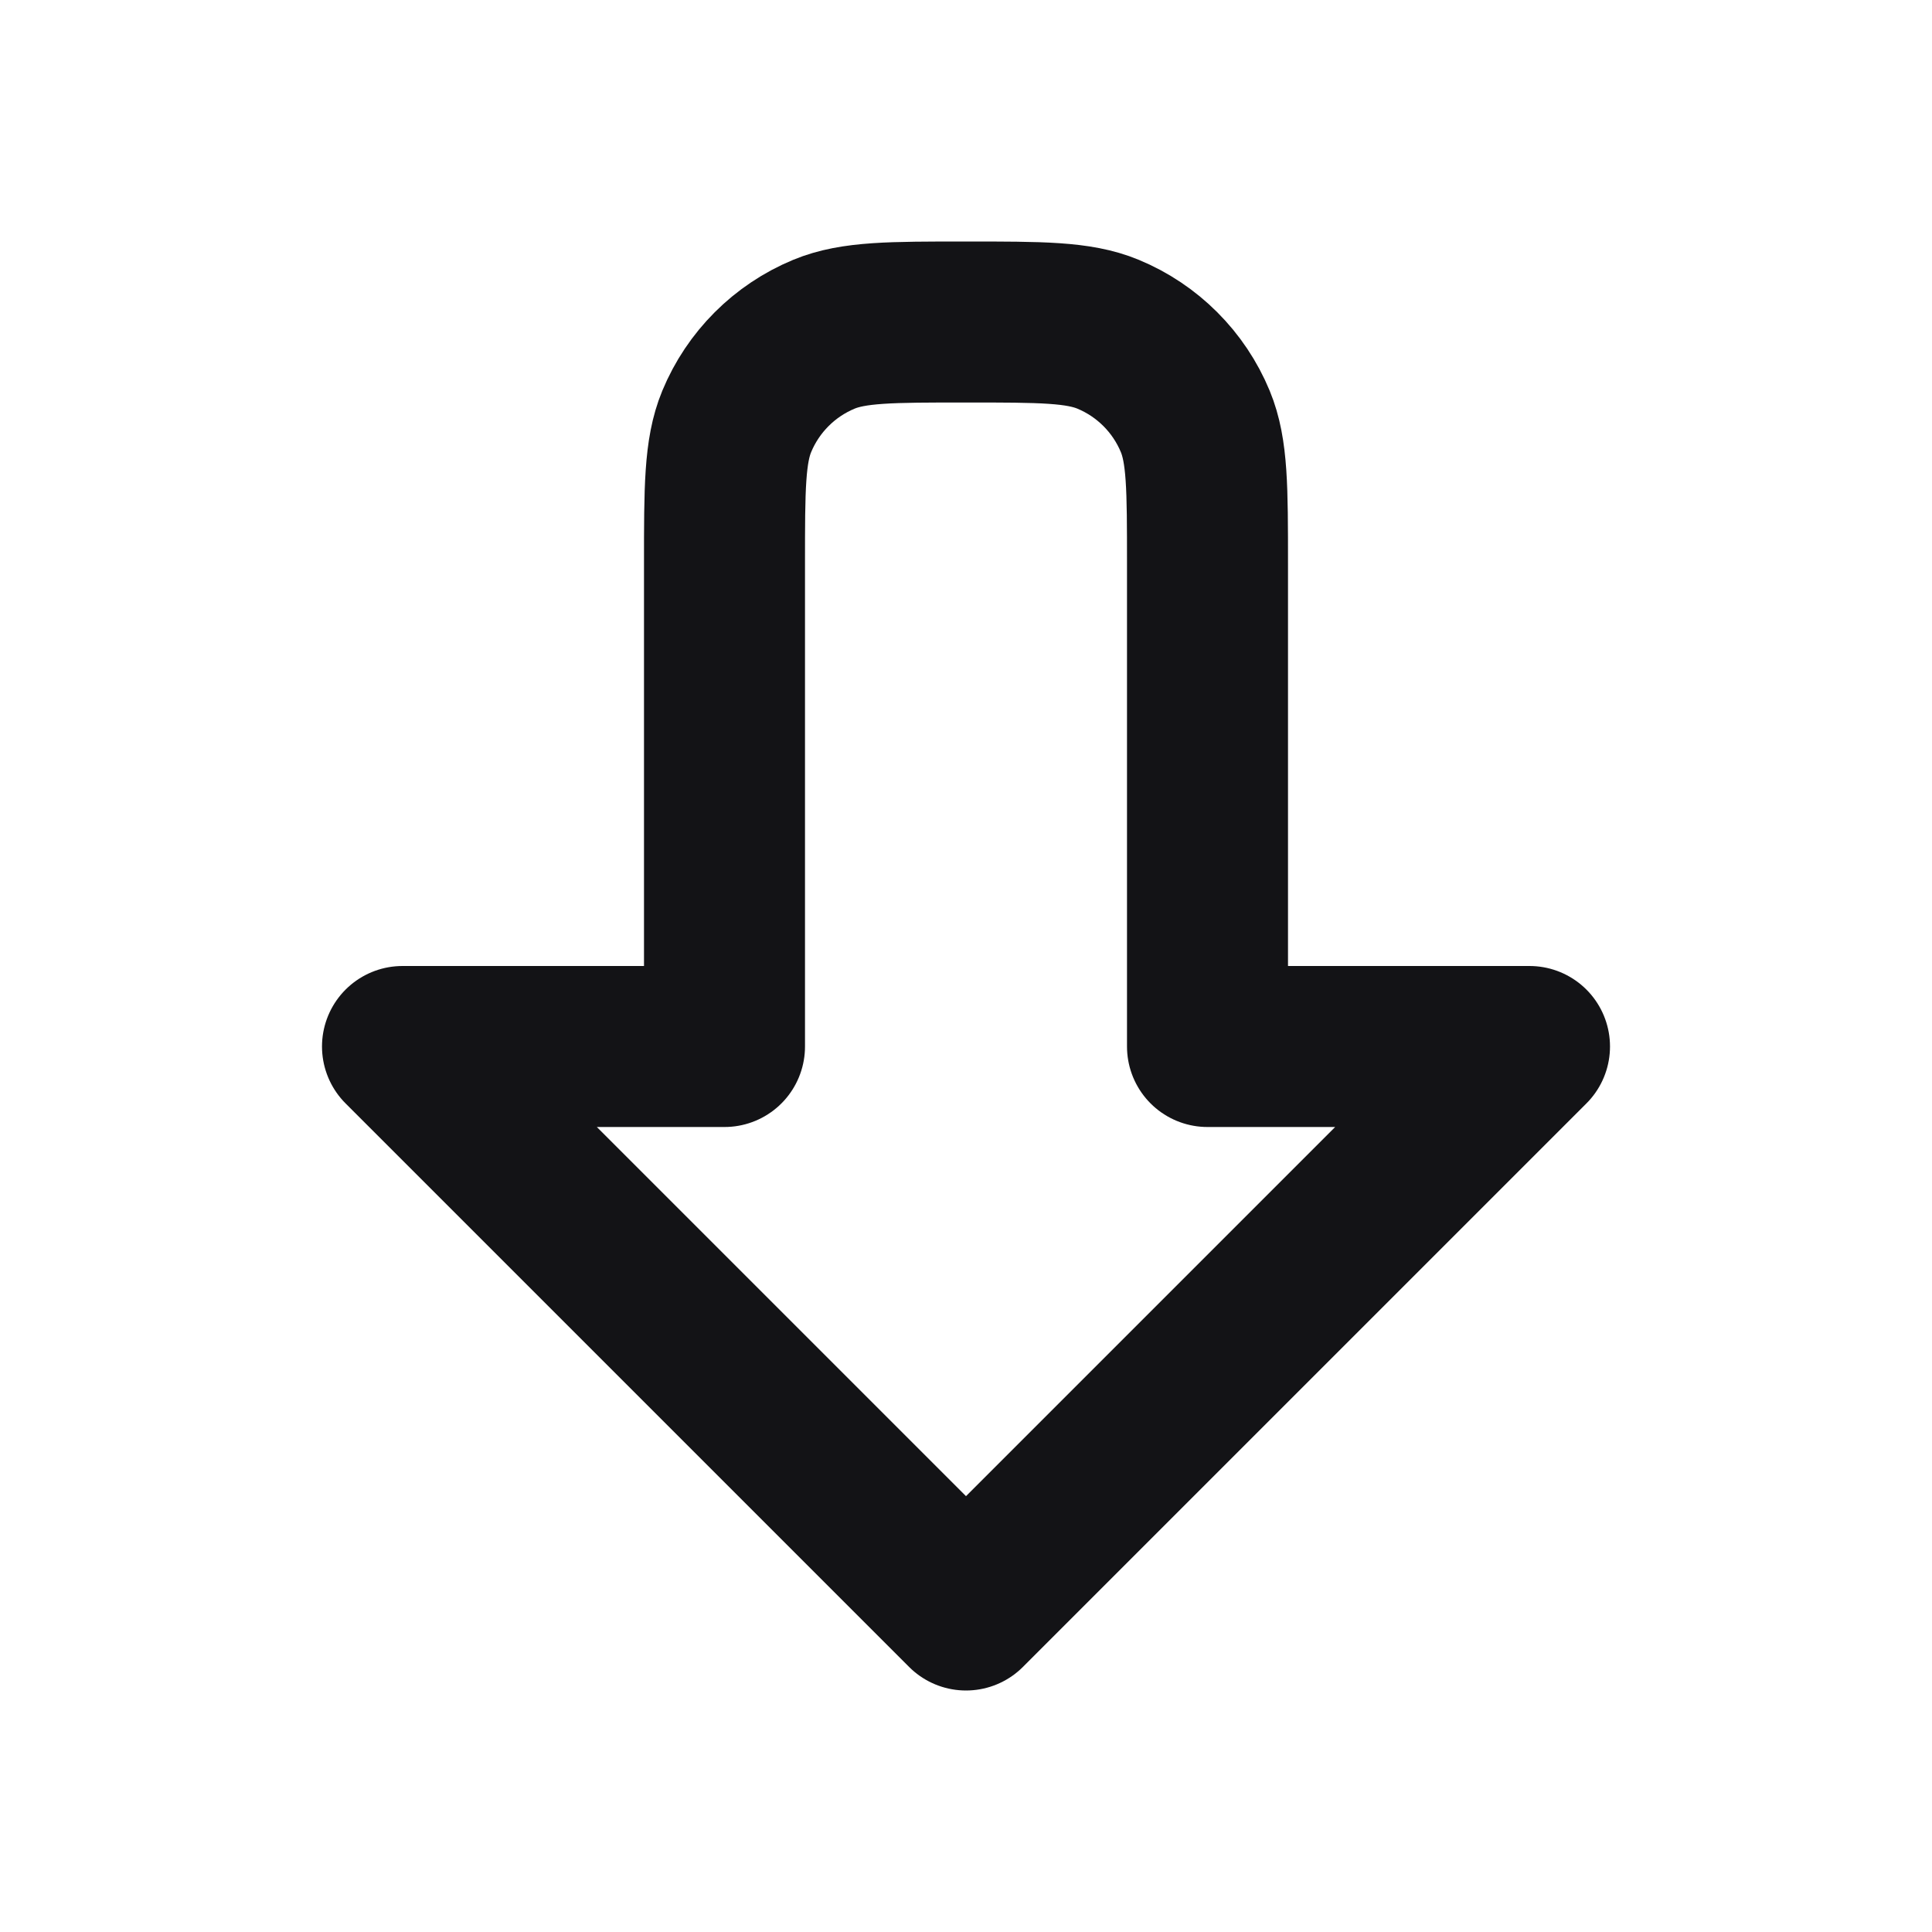 <svg width="24" height="24" viewBox="0 0 24 24" fill="none" xmlns="http://www.w3.org/2000/svg">
<path d="M15 13V7C15 6.068 15 5.602 14.848 5.235C14.645 4.745 14.255 4.355 13.765 4.152C13.398 4 12.932 4 12 4C11.068 4 10.602 4 10.235 4.152C9.745 4.355 9.355 4.745 9.152 5.235C9 5.602 9 6.068 9 7V13H5L12 20L19 13H15Z" stroke="#131316" stroke-width="2" stroke-linecap="round" stroke-linejoin="round"/>
</svg>
